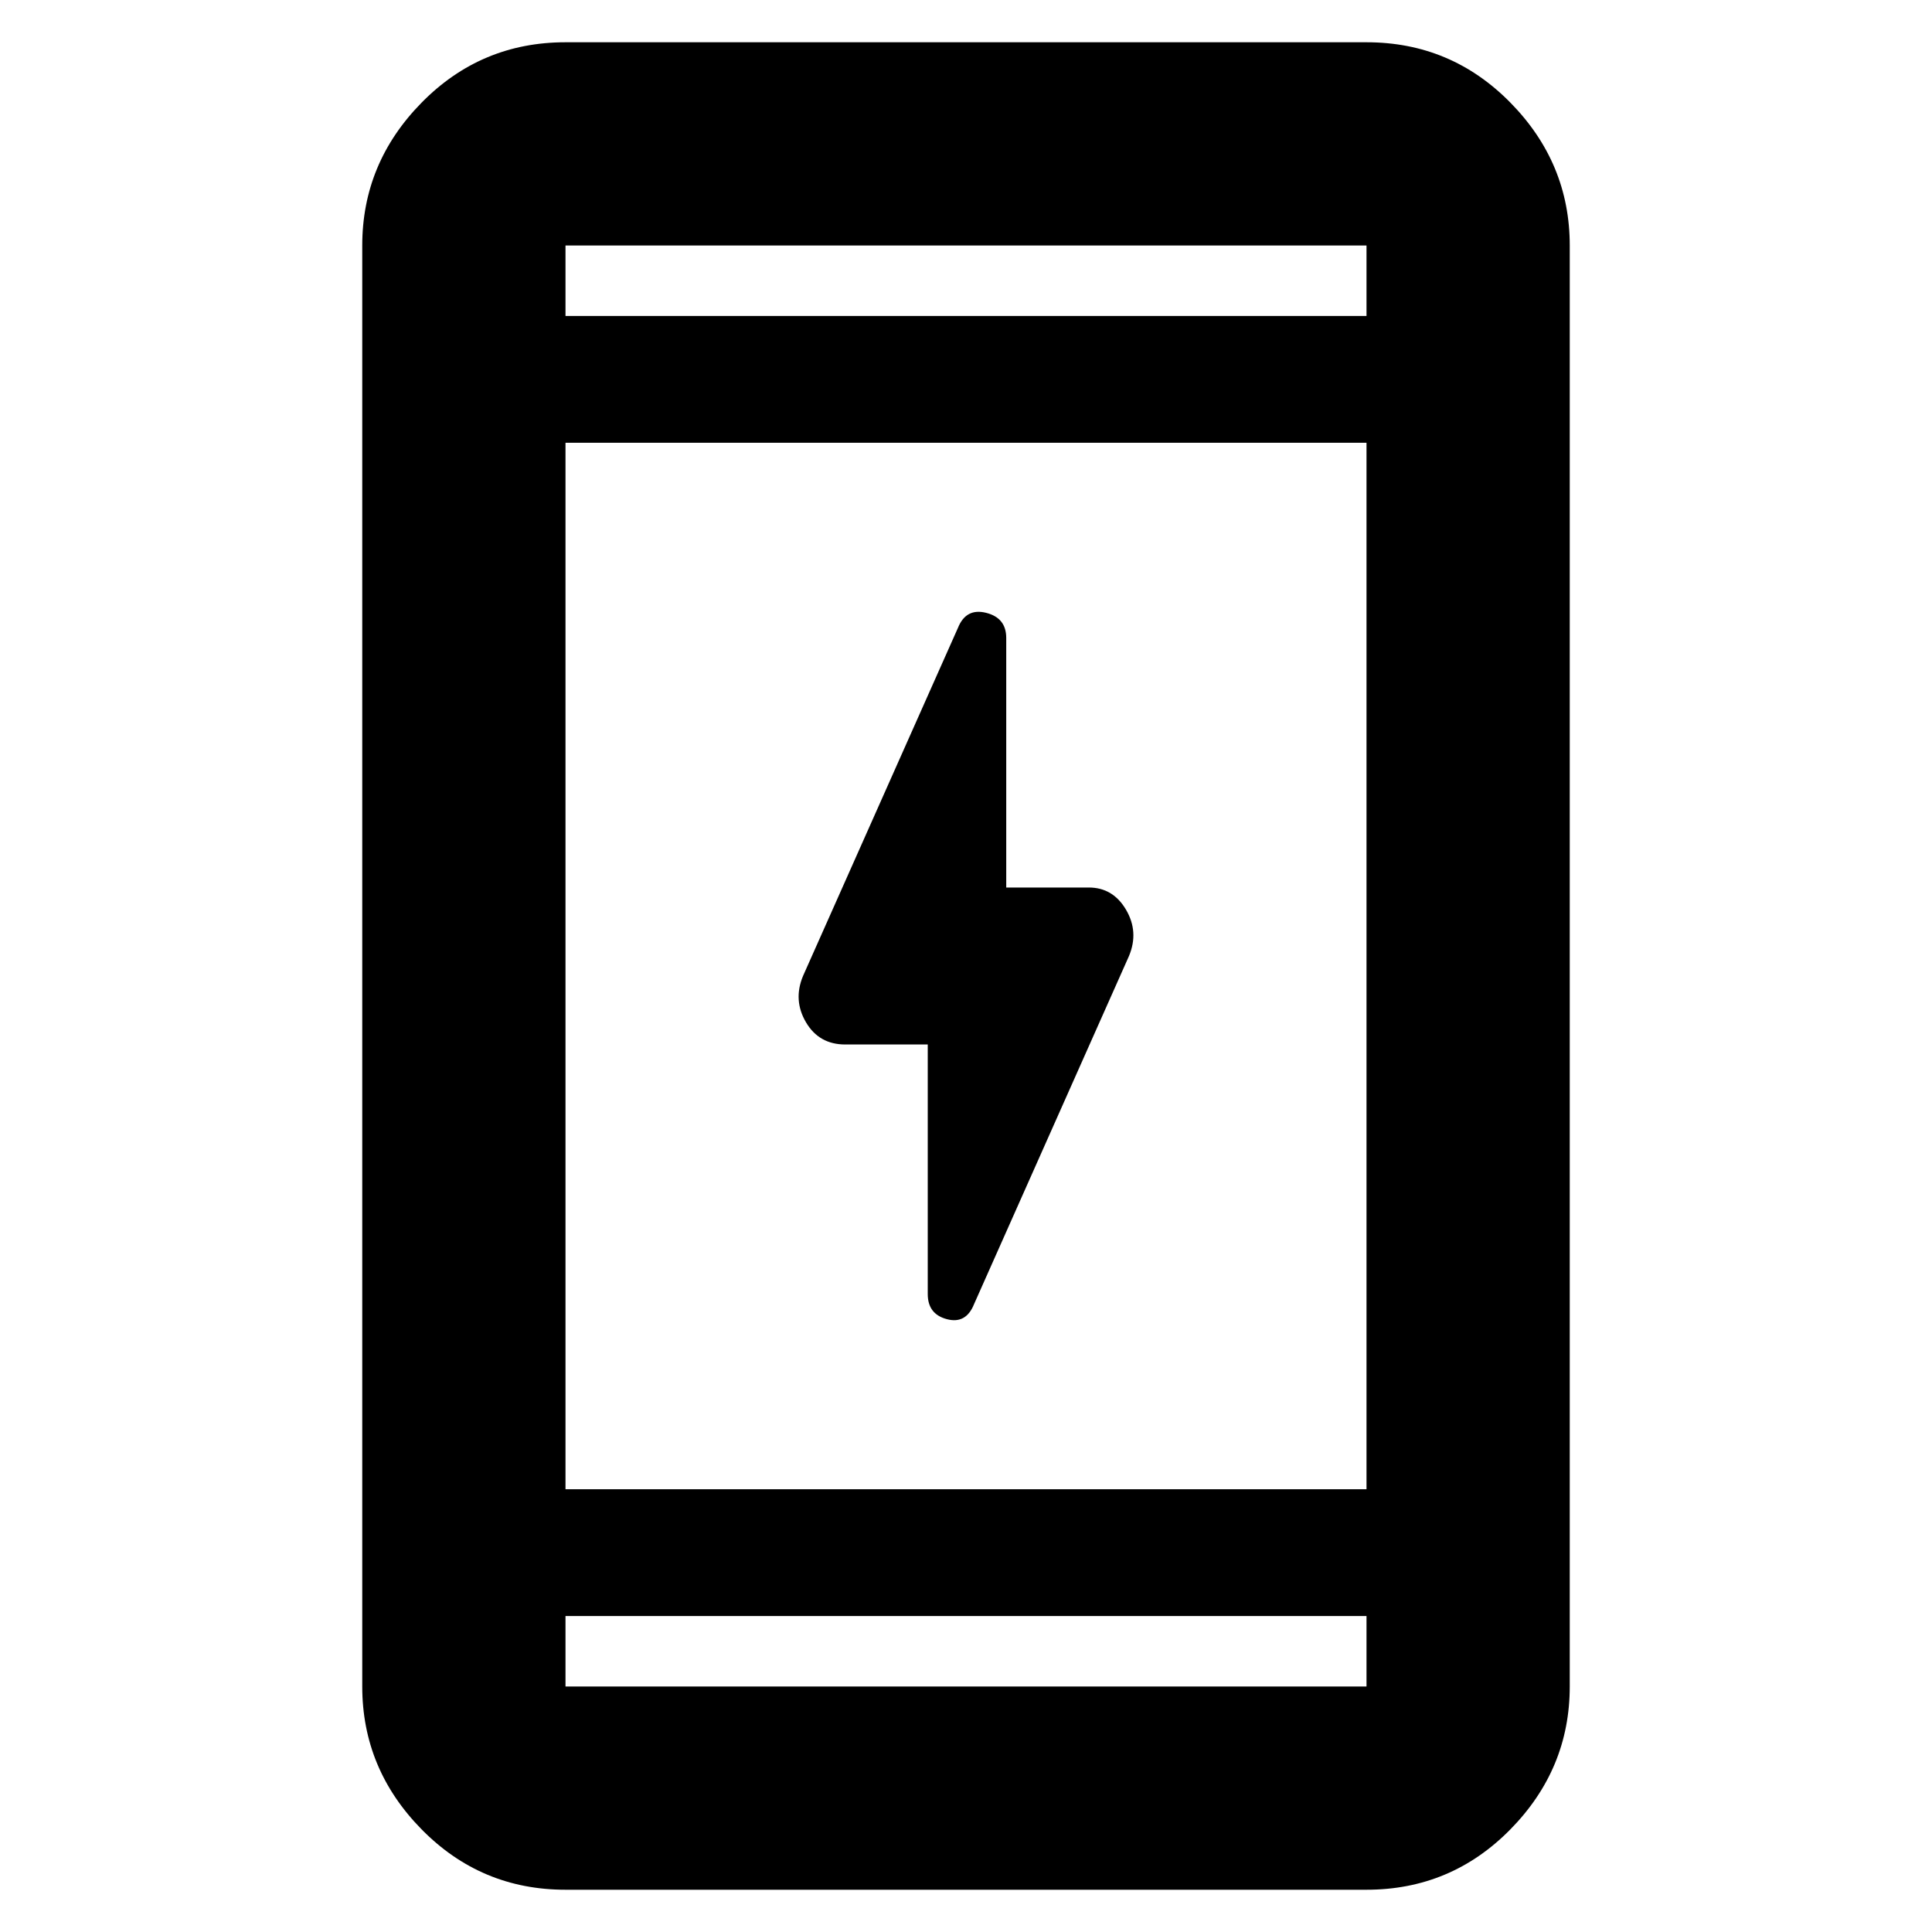 <svg xmlns="http://www.w3.org/2000/svg" height="40" width="40"><path d="M19.208 26.792v-5.167H17.5q-.542 0-.812-.458-.271-.459-.063-.959L19.833 13q.167-.417.584-.312.416.104.416.52v5.167h1.709q.5 0 .77.458.271.459.063.959L20.167 27q-.167.417-.563.312-.396-.104-.396-.52Zm-7.5 12.333q-1.75 0-2.979-1.25T7.5 34.917V5.083q0-1.708 1.229-2.958Q9.958.875 11.708.875h16.584q1.75 0 2.979 1.25T32.5 5.083v29.834q0 1.708-1.229 2.958-1.229 1.25-2.979 1.25Zm0-8.292h16.584V9.167H11.708Zm0 2.625v1.459h16.584v-1.459Zm0-26.916h16.584V5.083H11.708Zm0-1.459v1.459-1.459Zm0 29.834v-1.459 1.459Z"/></svg>
